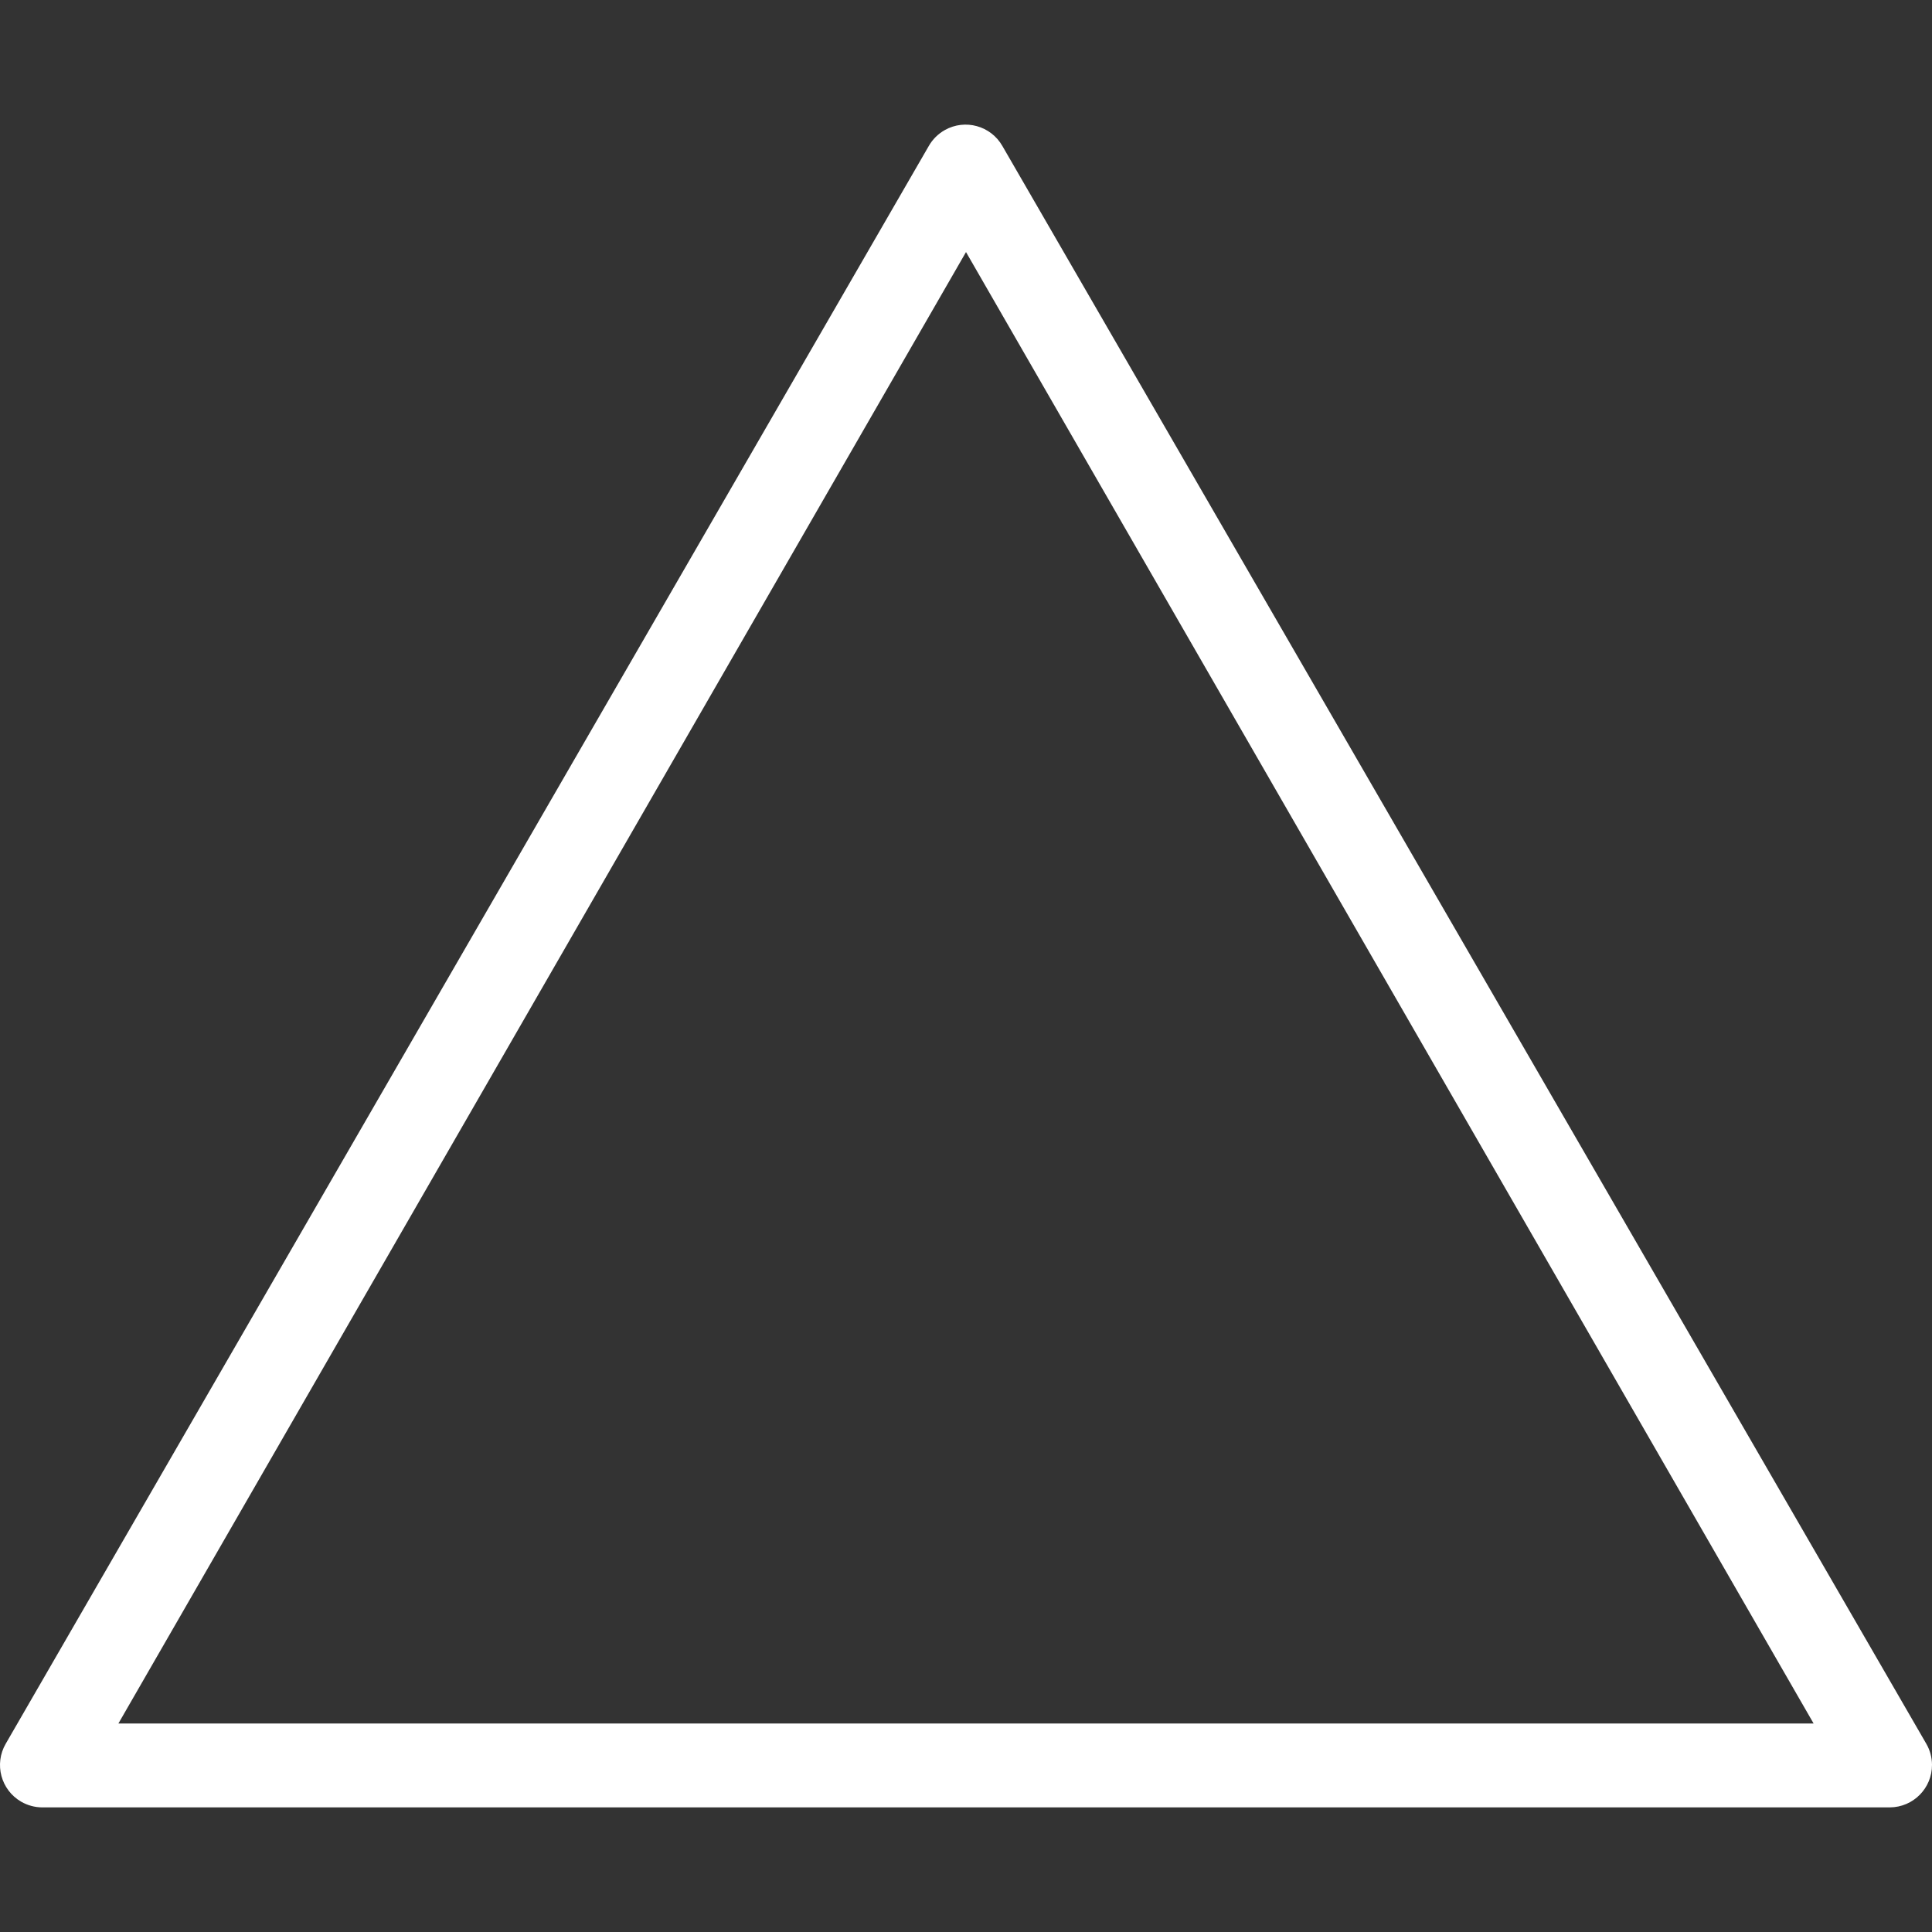 <!-- icon666.com - MILLIONS vector ICONS FREE --><svg version="1.1" id="Capa_1" xmlns="http://www.w3.org/2000/svg" xmlns:xlink="http://www.w3.org/1999/xlink" x="0px" y="0px" viewBox="0 0 486.273 486.273" style="enable-background:new 0 0 486.273 486.273;" xml:space="preserve"><rect x="0" y="0" width="486.273" height="486.273" fill="#333333" stroke="none"/><g><g><path d="M484.844,438.908L252.311,36.775c-2.905-5.125-9.414-6.925-14.539-4.021c-1.679,0.952-3.069,2.341-4.021,4.021 L1.431,438.908c-2.946,5.102-1.198,11.625,3.904,14.571c1.603,0.925,3.419,1.418,5.269,1.429h465.067 c5.891-0.035,10.638-4.84,10.602-10.731C486.262,442.327,485.77,440.511,484.844,438.908z M29.804,433.788L243.138,63.441 l213.333,370.347H29.804z" fill="#000000" style="fill: rgb(255, 255, 255);"></path></g></g></svg>